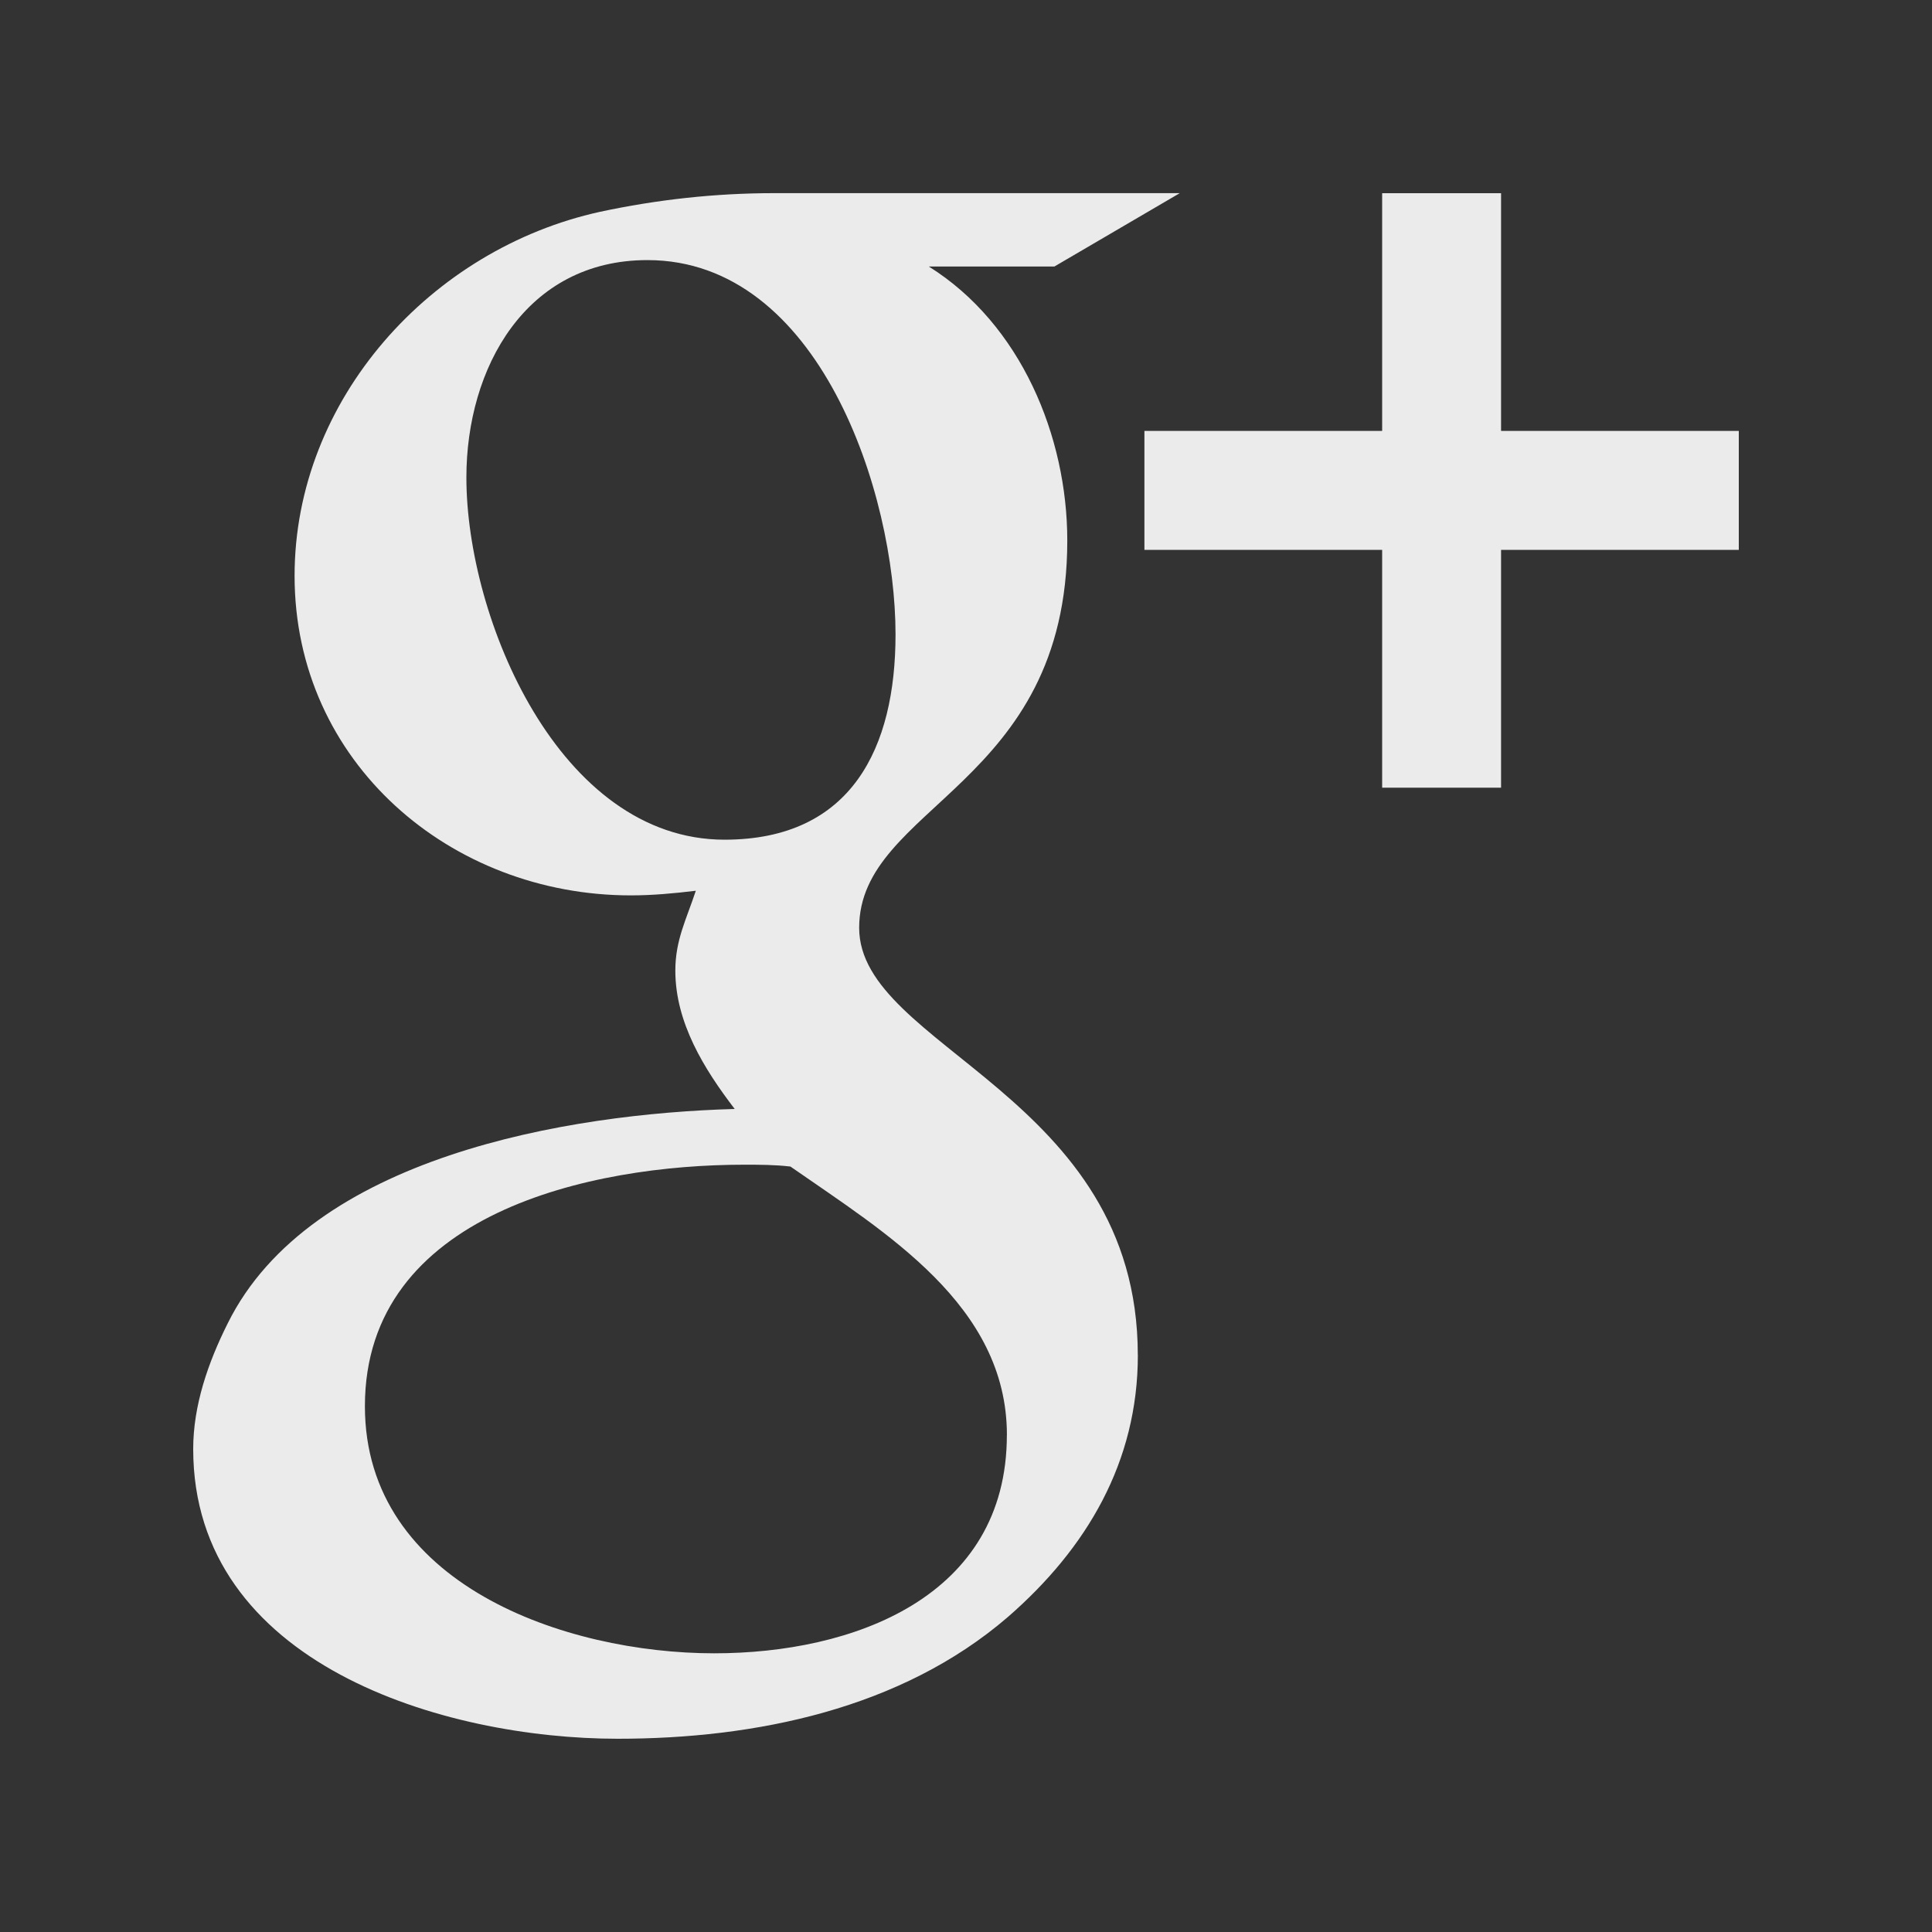 <!-- Generated by IcoMoon.io -->
<svg version="1.1" xmlns="http://www.w3.org/2000/svg" width="40" height="40" viewBox="0 0 40 40">
<rect x="0" y="0" width="40" height="40" fill="#333333" stroke="none"/>
<title>th-google</title>
<path fill="#ebebeb" d="M36 8.922v2.462h-4.922v4.924h-2.462v-4.924h-4.922v-2.462h4.922v-4.922h2.462v4.922h4.922zM23.558 28.056c0 2.212-1.056 4-2.692 5.423-2.212 1.905-5.231 2.52-8.077 2.52-3.595 0-8.789-1.538-8.789-5.999 0-0.904 0.309-1.79 0.713-2.598 1.709-3.46 7.055-4.346 10.498-4.442-0.632-0.826-1.229-1.786-1.229-2.865 0-0.634 0.228-1.058 0.424-1.653-0.463 0.056-0.904 0.096-1.346 0.096-3.731 0-6.961-2.75-6.961-6.616 0-3.654 2.825-6.769 6.325-7.537 1.175-0.252 2.383-0.386 3.595-0.386h8.407l-2.596 1.519h-2.6c1.907 1.192 2.867 3.52 2.867 5.673 0 5.096-4.309 5.48-4.309 8.019 0 2.481 5.769 3.462 5.769 8.845zM18.541 13.135c0-2.923-1.579-7.75-5.137-7.75-2.517 0-3.748 2.231-3.748 4.501 0 2.921 1.922 7.499 5.346 7.499 2.632-0.002 3.539-1.905 3.539-4.25zM20.847 29.711c0-2.692-2.522-4.192-4.482-5.559-0.328-0.038-0.636-0.038-0.964-0.038-3.151 0-7.846 1-7.846 5 0 3.691 4.154 5.116 7.232 5.116 2.865 0 6.059-1.154 6.059-4.52z"></path>
</svg>
